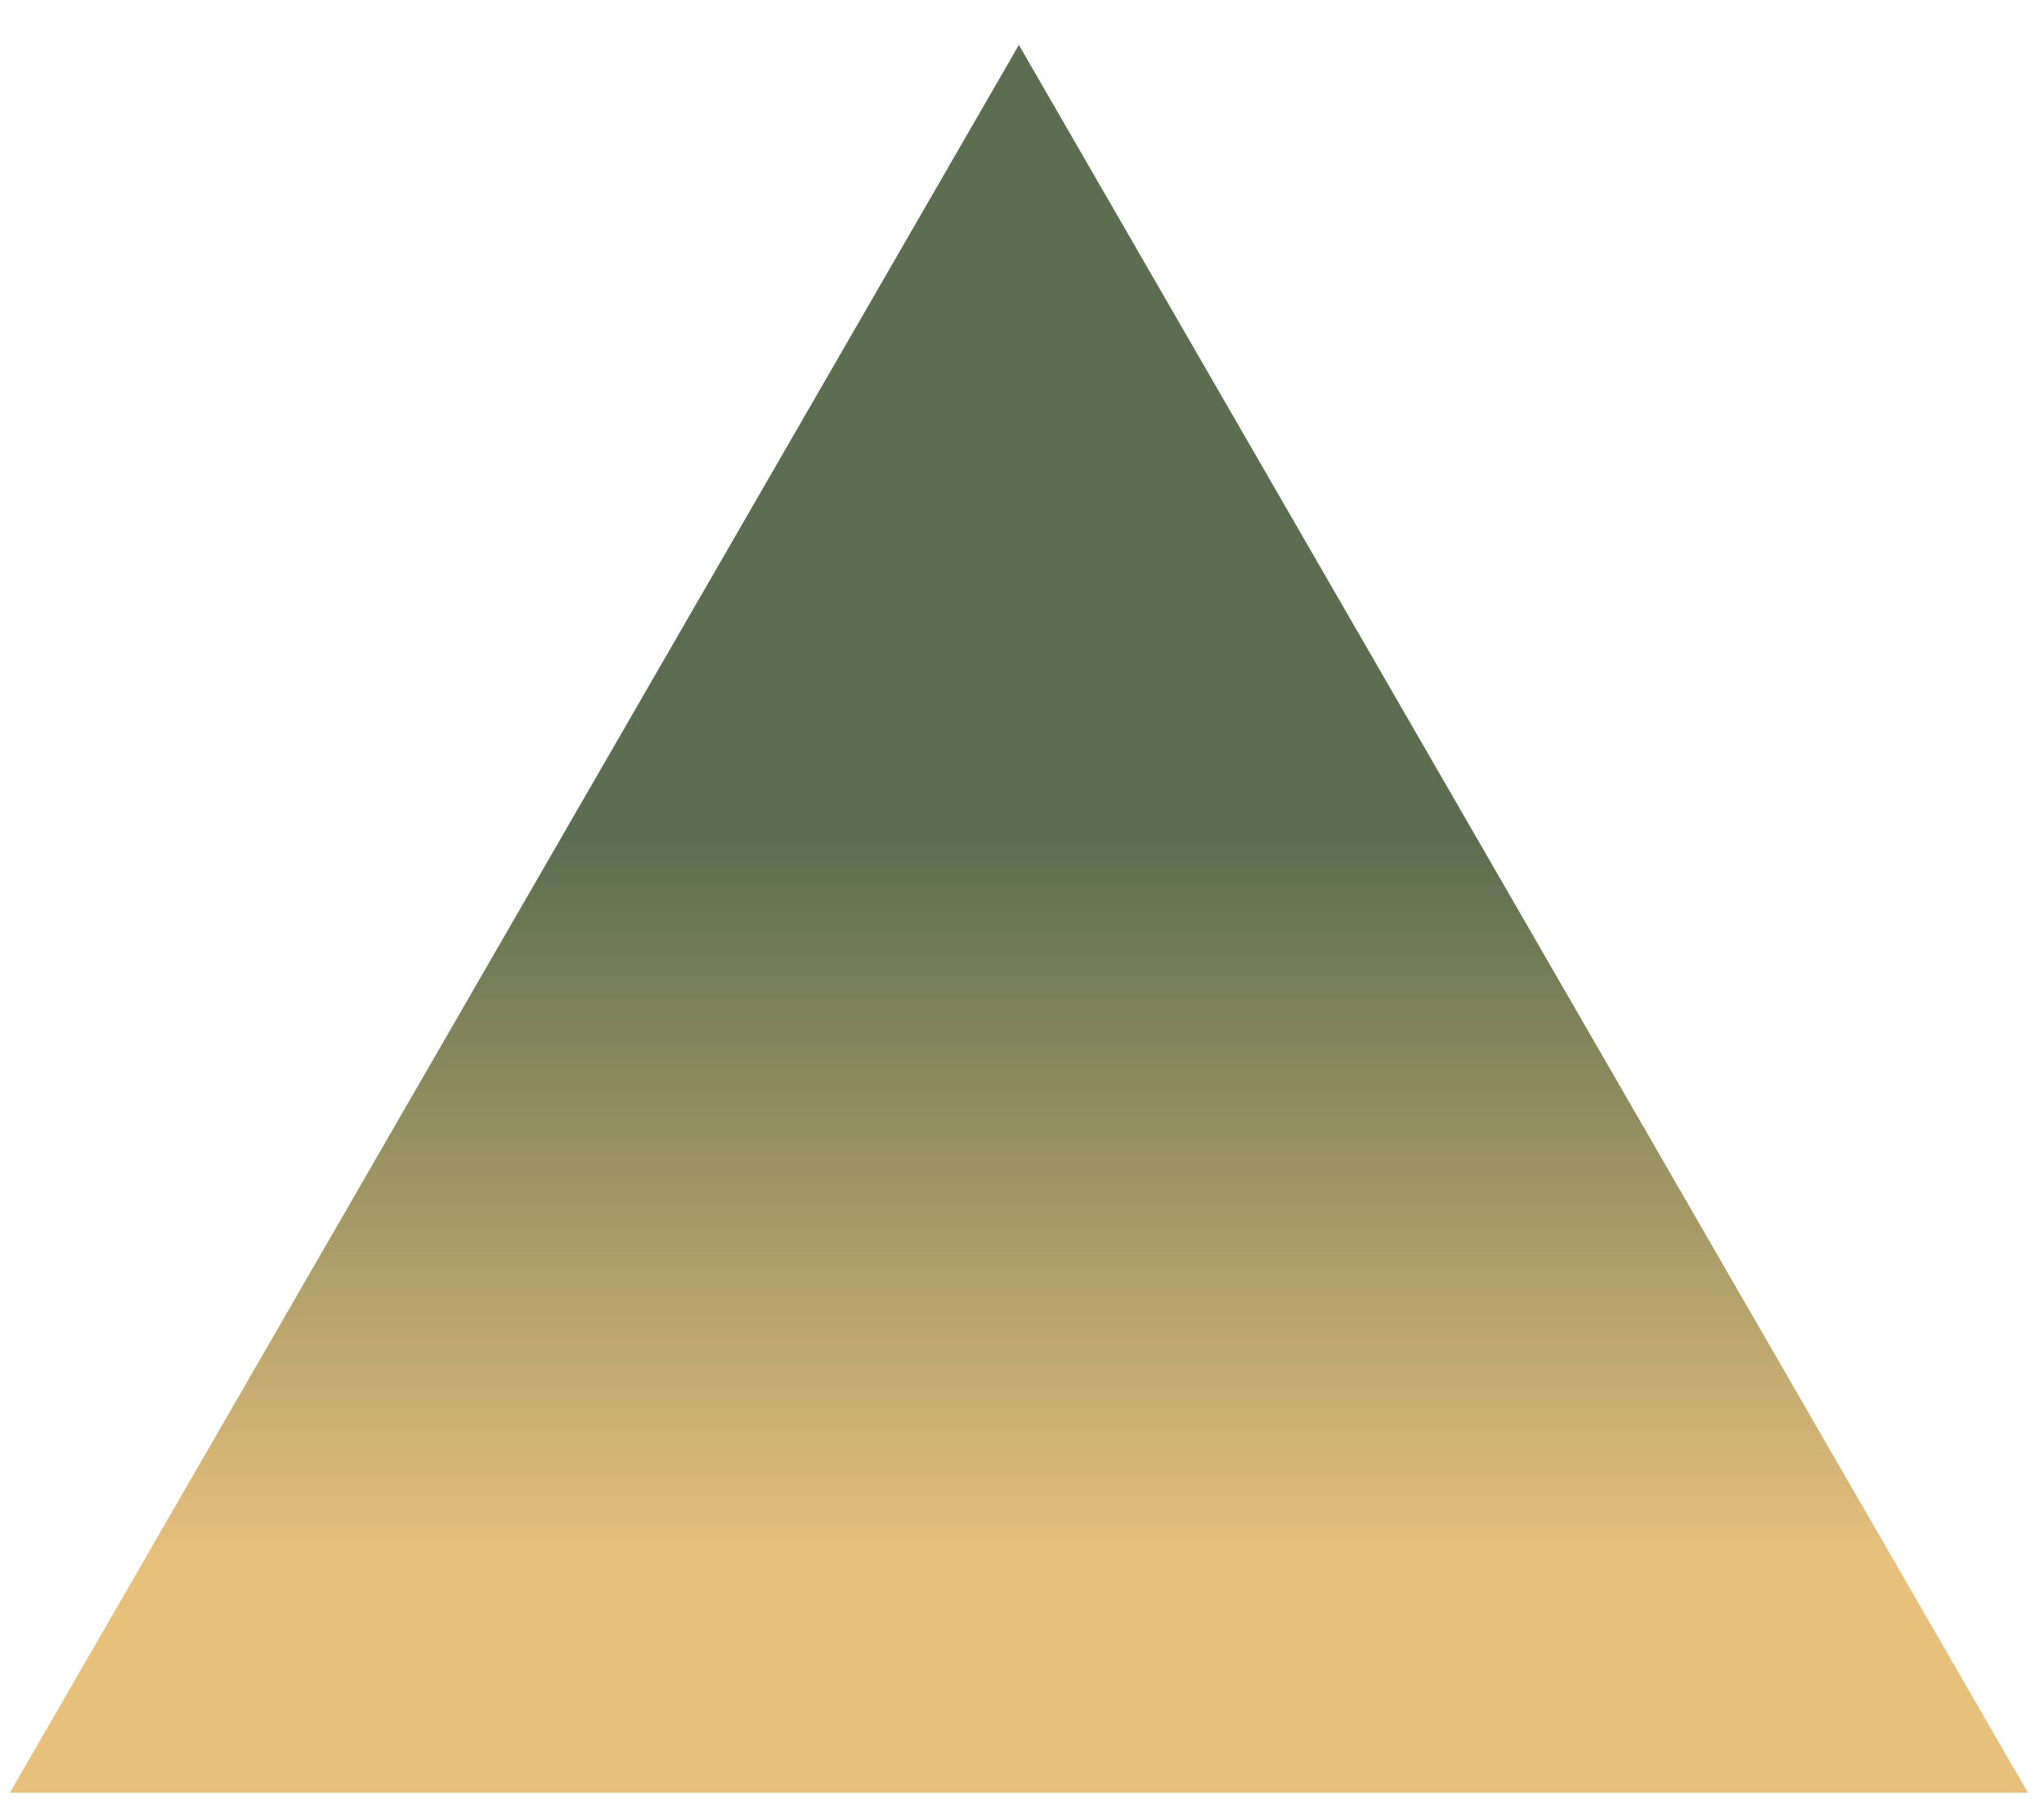 <svg width="44" height="39" viewBox="0 0 44 39" fill="none" xmlns="http://www.w3.org/2000/svg">
<path d="M21.933 0.967L43.653 38.587H0.213L21.933 0.967Z" fill="url(#paint0_linear_10_1414)"/>
<defs>
<linearGradient id="paint0_linear_10_1414" x1="21.933" y1="0.967" x2="21.933" y2="38.587" gradientUnits="userSpaceOnUse">
<stop offset="0.453" stop-color="#5B6E4F"/>
<stop offset="0.865" stop-color="#E7C07C"/>
</linearGradient>
</defs>
</svg>
